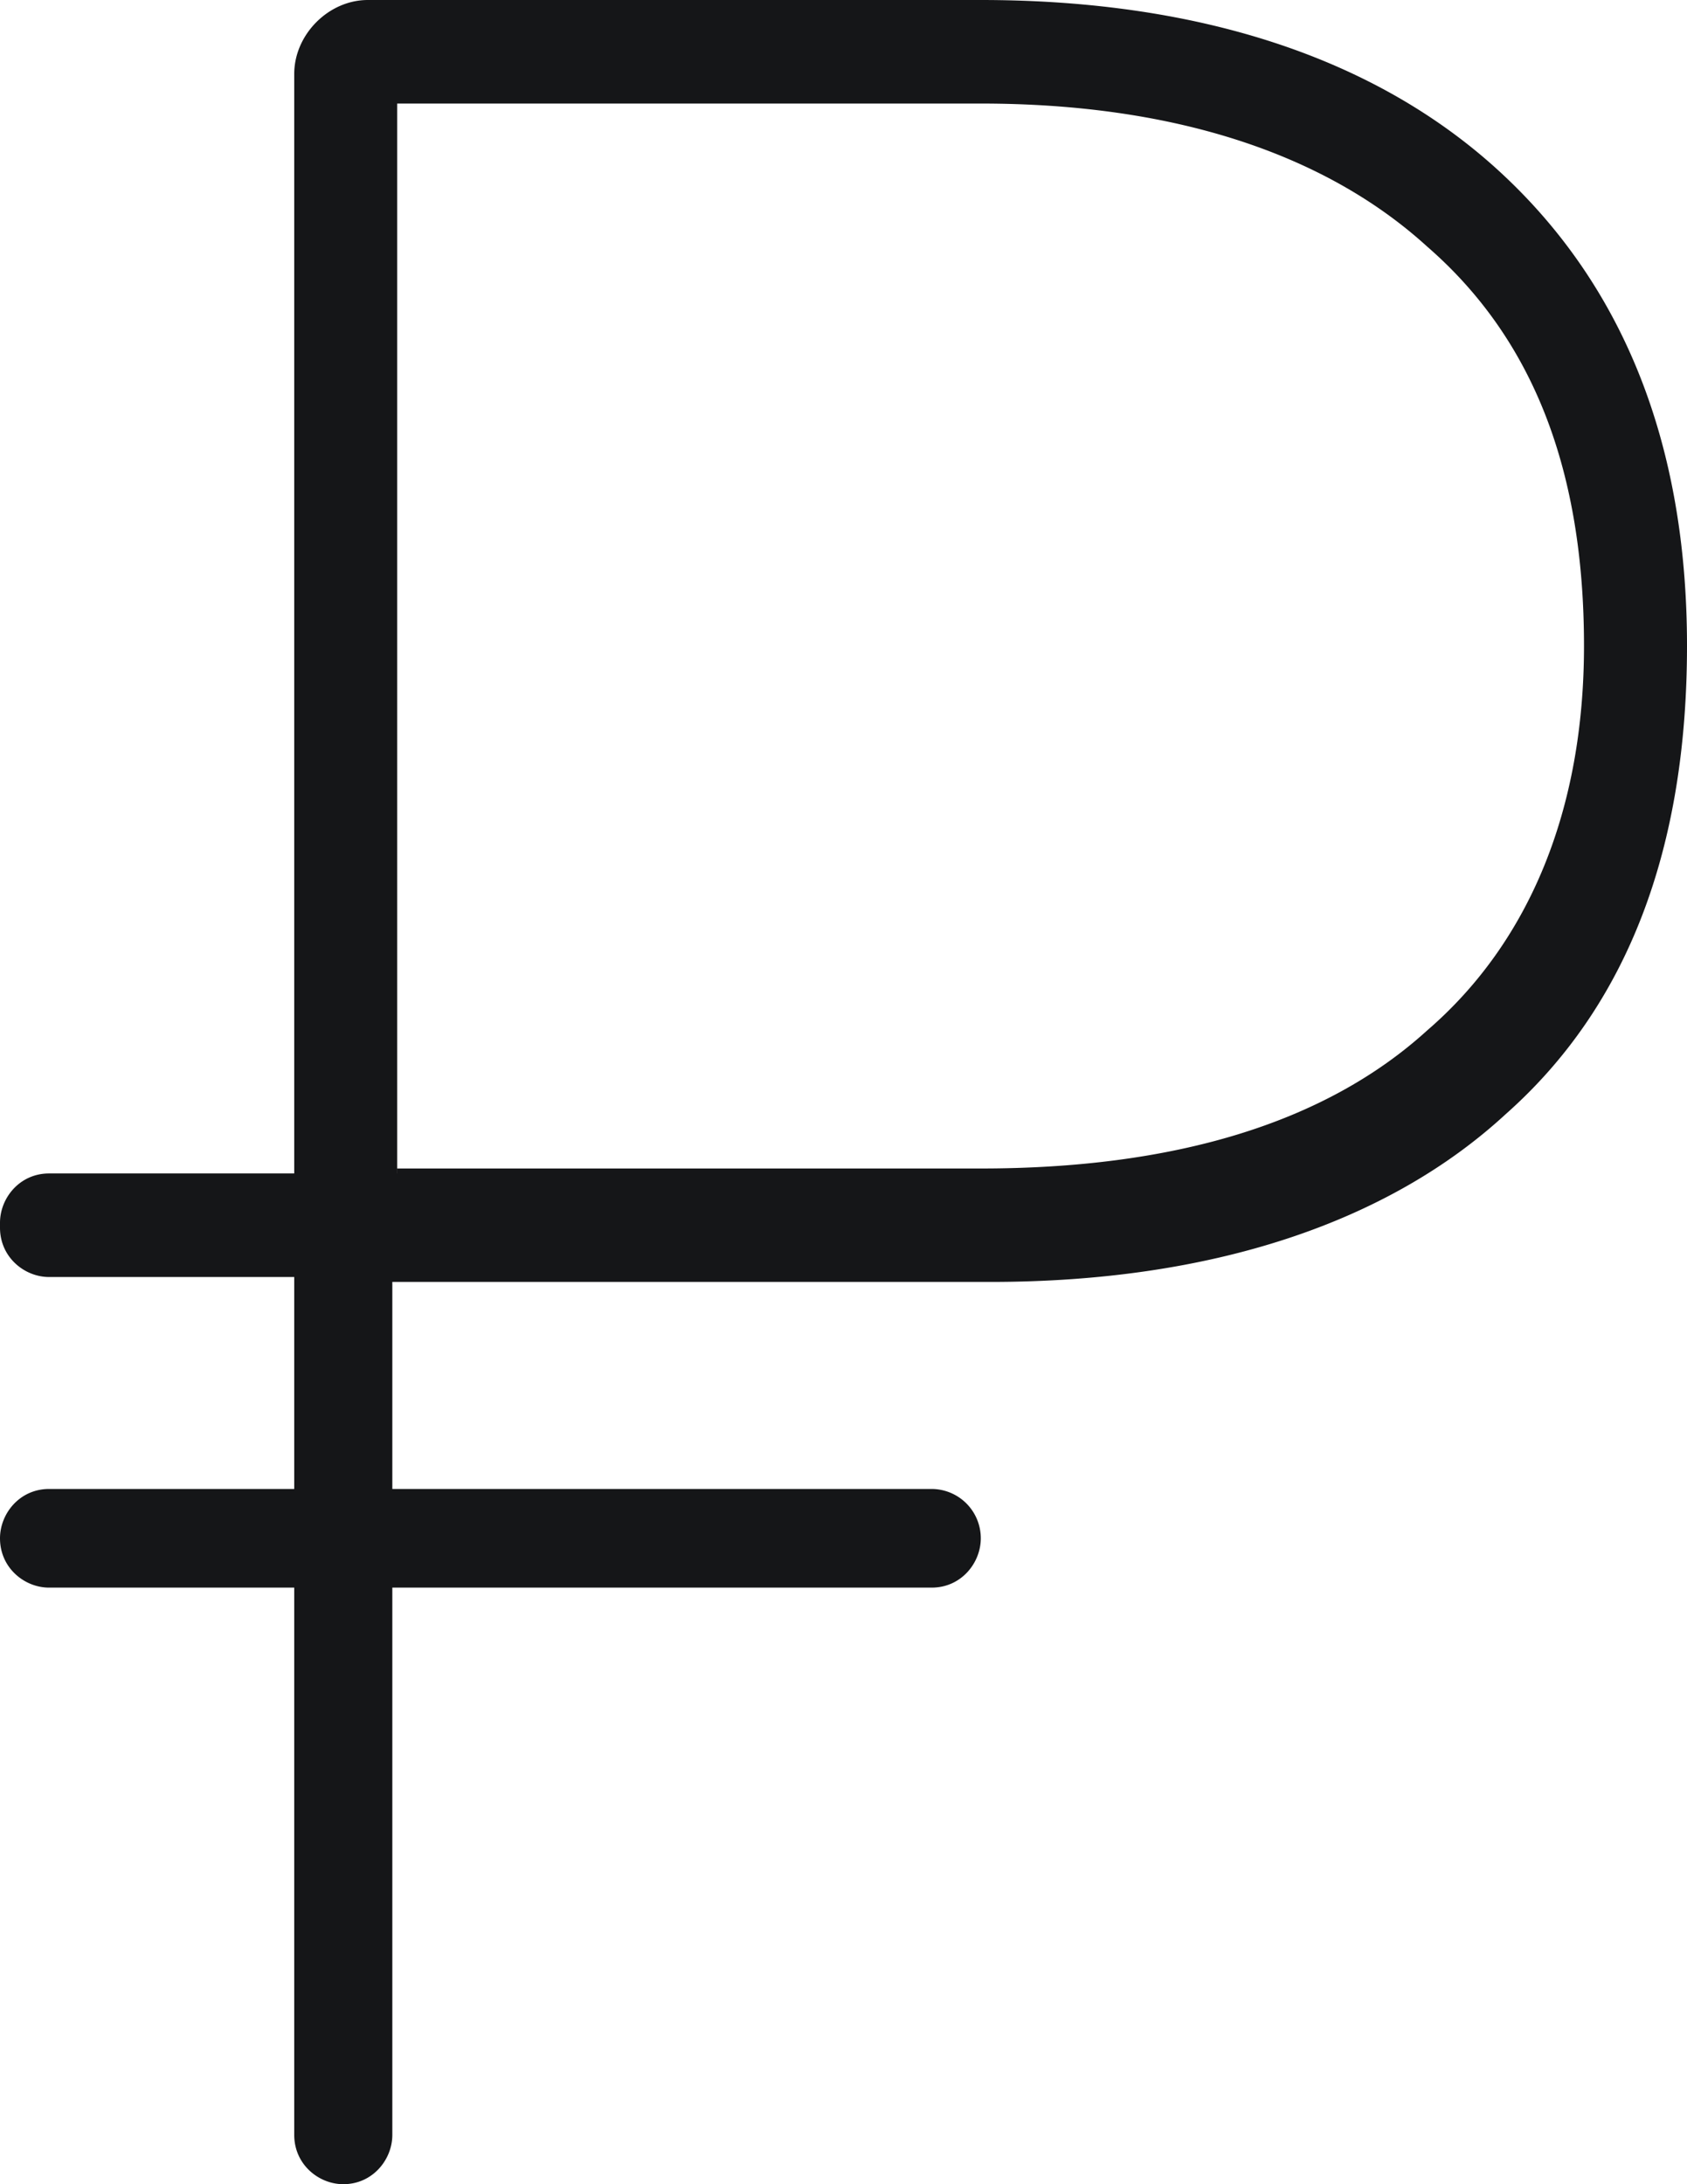 <svg width="34" height="44" fill="none" xmlns="http://www.w3.org/2000/svg"><path d="M19.965 25.824c4.448 0 8.006-1.192 10.378-3.377C32.813 20.262 34 17.084 34 13.01c0-4.072-1.285-7.25-3.756-9.535C27.774 1.192 24.215 0 19.767 0H7.413C6.623 0 5.93.695 5.93 1.49v22.149H.988c-.593 0-.988.496-.988.993v.1c0 .595.494.993.988.993H5.93v4.27H.988c-.593 0-.988.497-.988.994 0 .596.494.993.988.993H5.93v11.025c0 .596.494.993.989.993.593 0 .988-.497.988-.993V31.982h10.872c.593 0 .988-.497.988-.993a.993.993 0 00-.988-.994H7.907v-4.171h12.058zm-11.96-2.185V2.086h11.762c3.855 0 6.92.993 8.995 2.88 2.174 1.887 3.162 4.569 3.162 8.045 0 3.278-1.087 5.96-3.162 7.748-2.076 1.887-5.14 2.78-8.995 2.78H8.006v.1z" fill="#151618"/></svg>